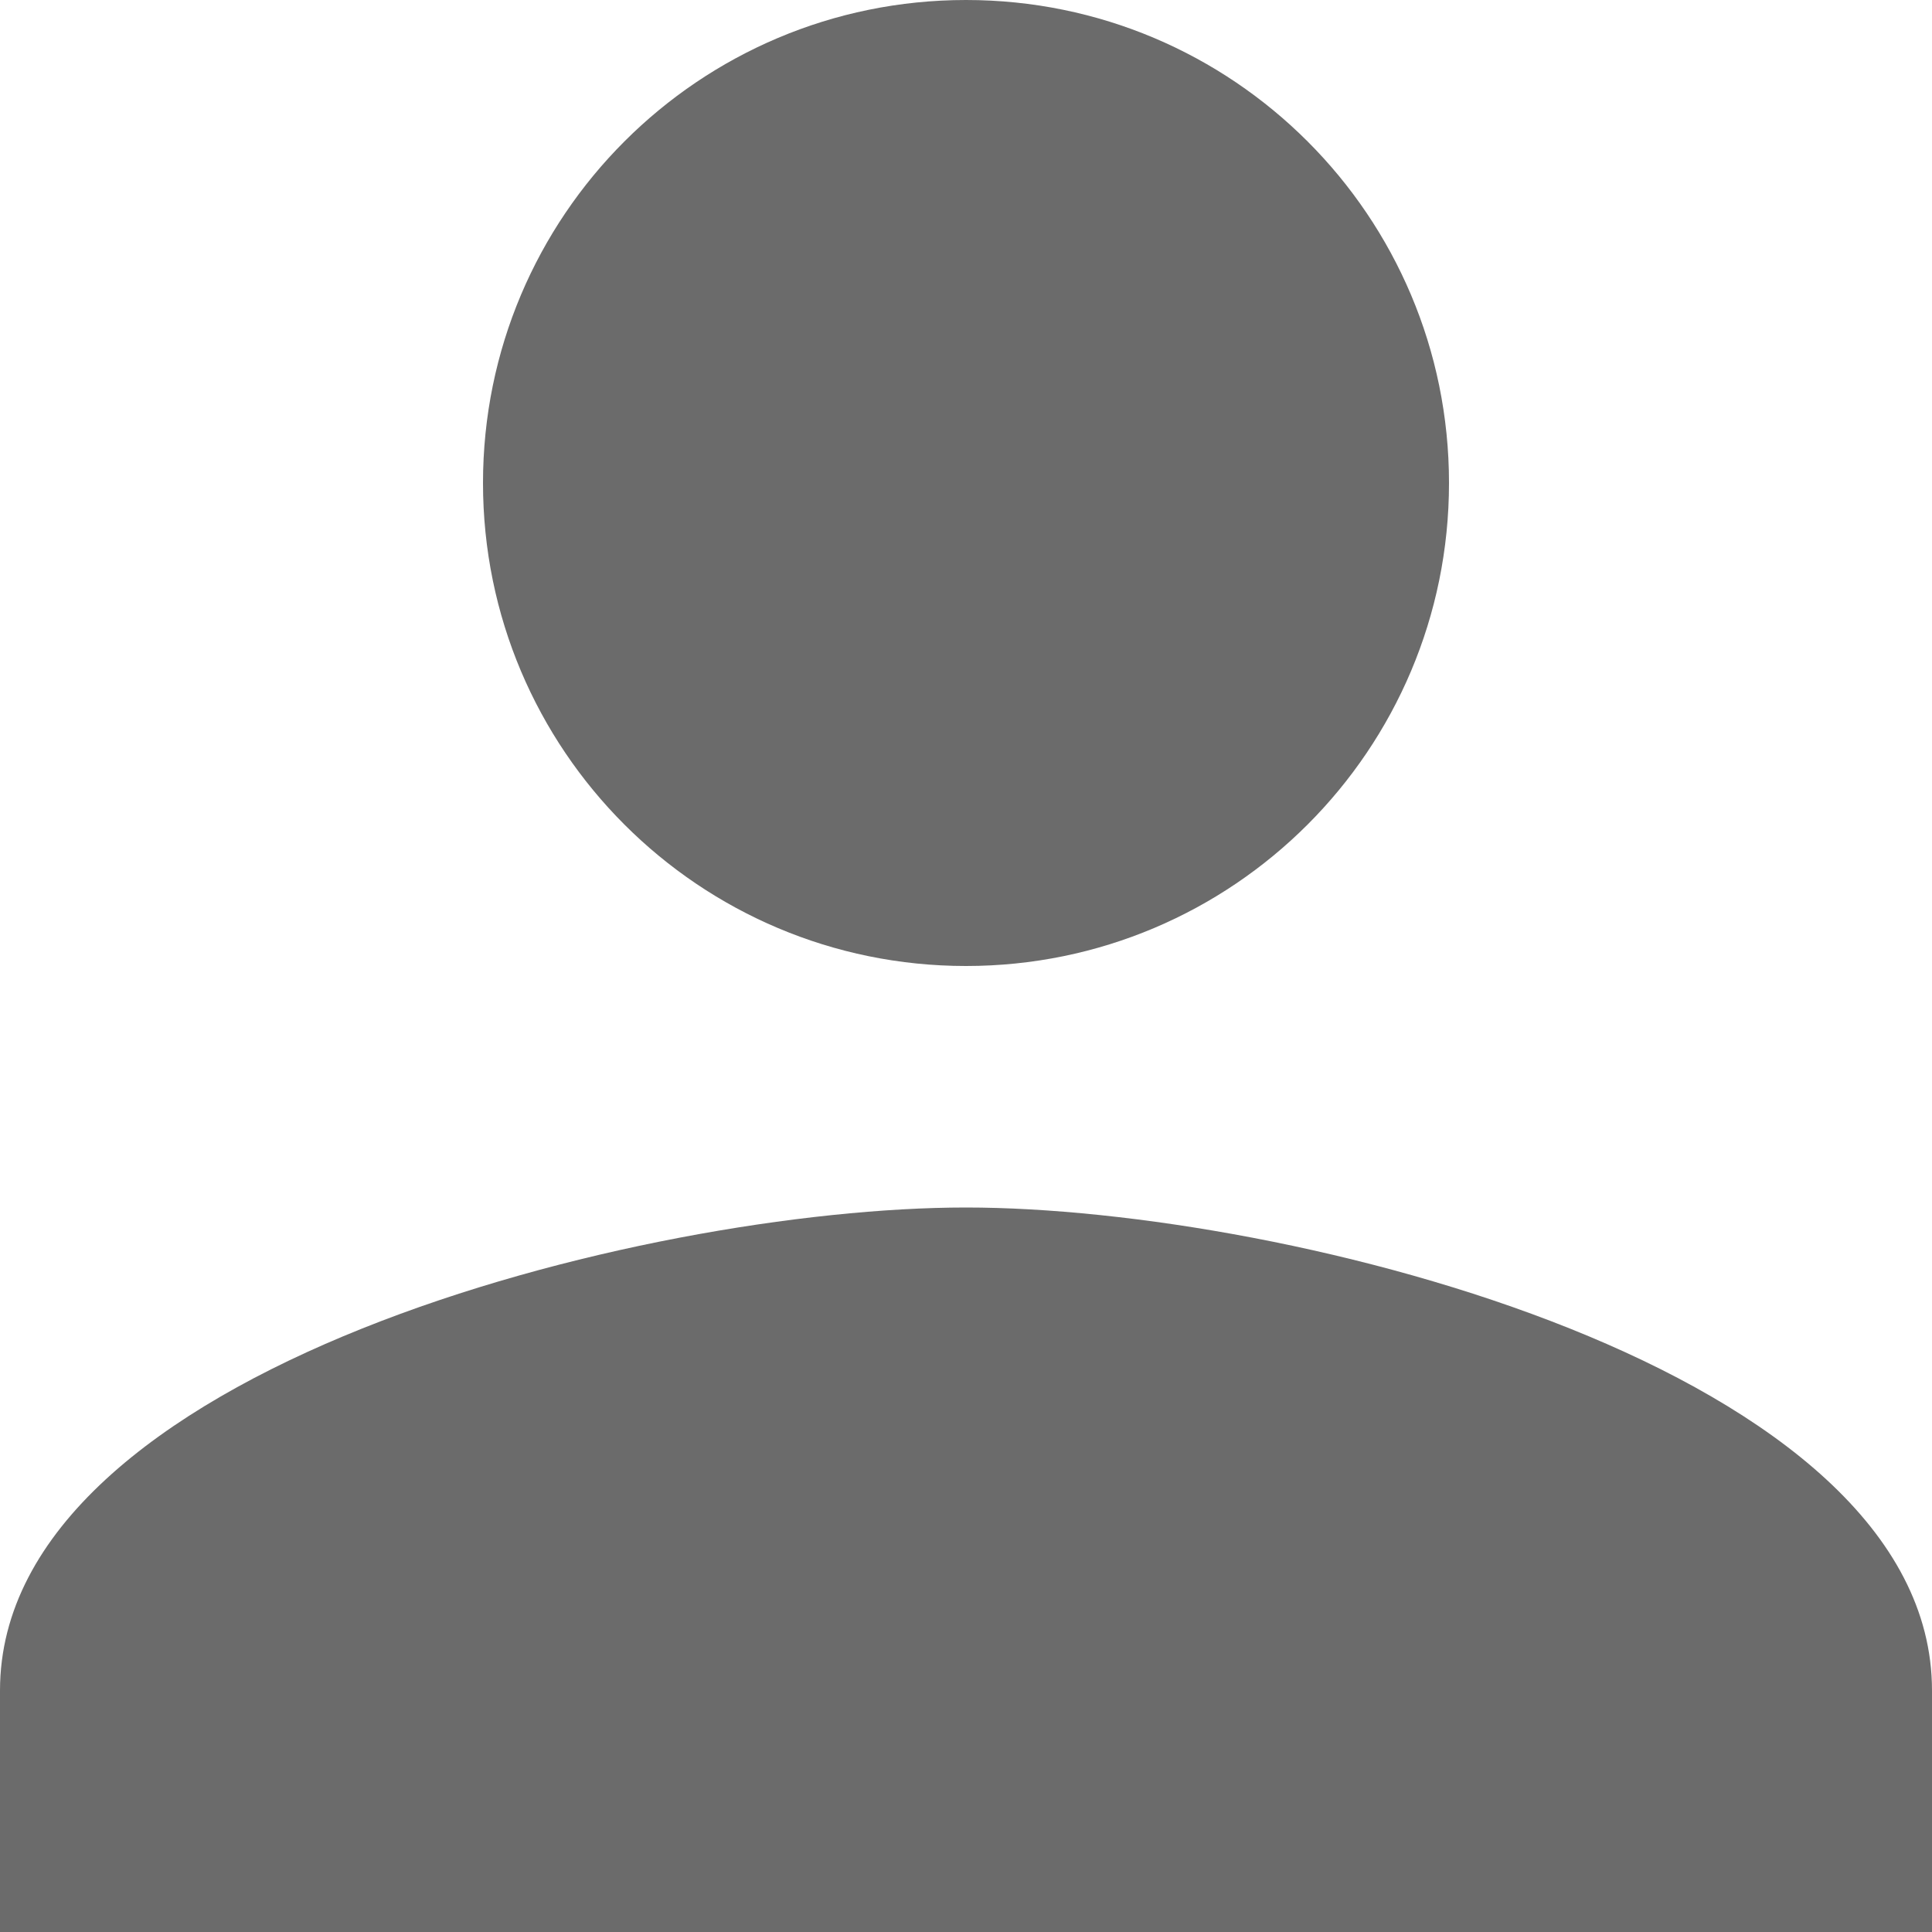 <svg width="30" height="30" viewBox="0 0 30 30" fill="none" xmlns="http://www.w3.org/2000/svg">
<path d="M15 15C19.144 15 22.5 11.644 22.5 7.5C22.5 3.356 19.144 0 15 0C10.856 0 7.5 3.356 7.5 7.5C7.5 11.644 10.856 15 15 15ZM15 18.75C9.994 18.75 0 21.262 0 26.25V30H30V26.25C30 21.262 20.006 18.75 15 18.75Z" fill="#6B6B6B"/>
</svg>
